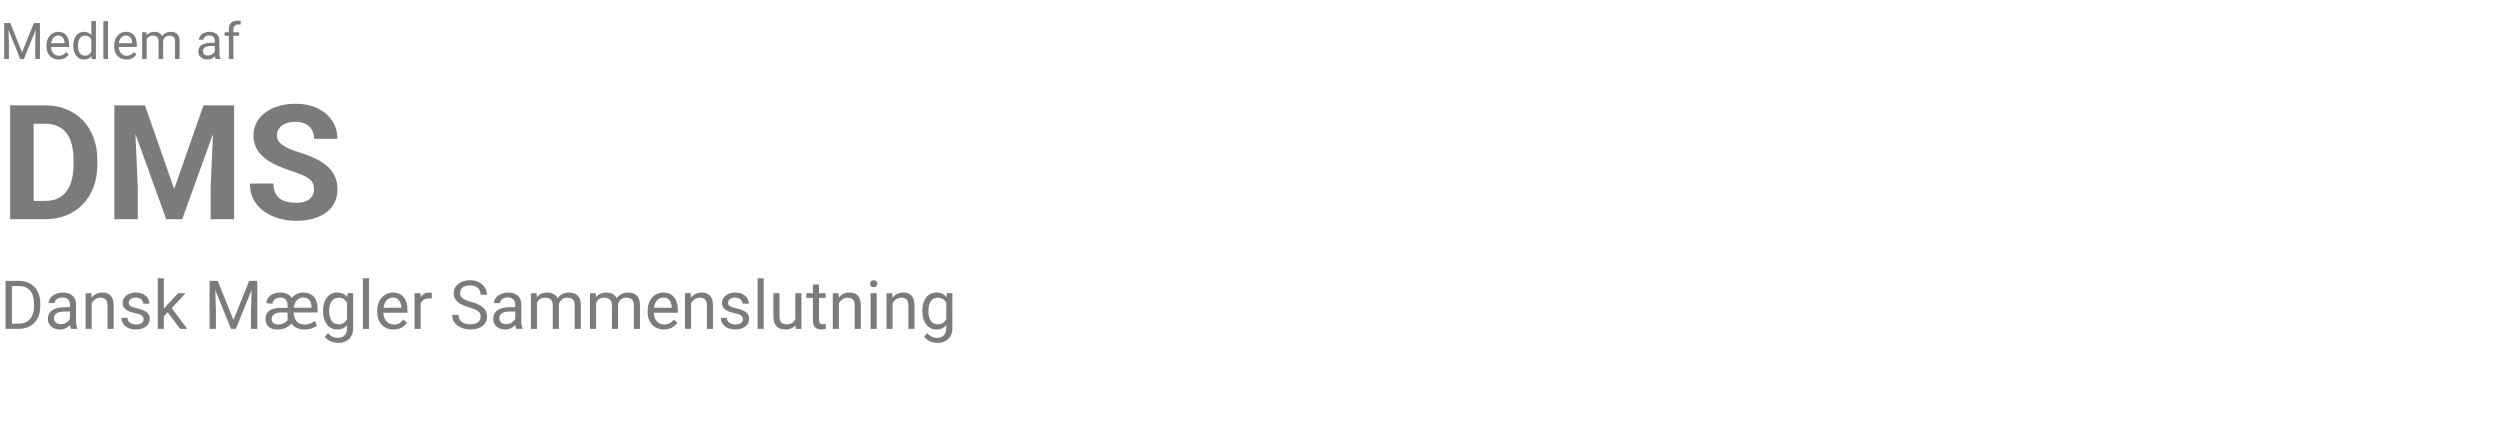 <svg width="593" height="102" viewBox="0 0 593 102" fill="none" xmlns="http://www.w3.org/2000/svg">
<path d="M4.398 78H2.023L2.039 76.773H4.398C5.211 76.773 5.888 76.604 6.43 76.266C6.971 75.922 7.378 75.443 7.648 74.828C7.924 74.208 8.062 73.484 8.062 72.656V71.961C8.062 71.31 7.984 70.732 7.828 70.227C7.672 69.716 7.443 69.287 7.141 68.938C6.839 68.583 6.469 68.315 6.031 68.133C5.599 67.951 5.102 67.859 4.539 67.859H1.977V66.625H4.539C5.284 66.625 5.964 66.75 6.578 67C7.193 67.245 7.721 67.602 8.164 68.07C8.612 68.534 8.956 69.096 9.195 69.758C9.435 70.414 9.555 71.154 9.555 71.977V72.656C9.555 73.479 9.435 74.221 9.195 74.883C8.956 75.539 8.609 76.099 8.156 76.562C7.708 77.026 7.167 77.383 6.531 77.633C5.901 77.878 5.19 78 4.398 78ZM2.828 66.625V78H1.32V66.625H2.828ZM16.586 76.555V72.203C16.586 71.87 16.518 71.581 16.383 71.336C16.253 71.086 16.055 70.893 15.789 70.758C15.523 70.622 15.195 70.555 14.805 70.555C14.44 70.555 14.12 70.617 13.844 70.742C13.573 70.867 13.359 71.031 13.203 71.234C13.052 71.438 12.977 71.656 12.977 71.891H11.531C11.531 71.588 11.609 71.289 11.766 70.992C11.922 70.695 12.146 70.427 12.438 70.188C12.734 69.943 13.088 69.75 13.5 69.609C13.917 69.463 14.38 69.391 14.891 69.391C15.505 69.391 16.047 69.495 16.516 69.703C16.99 69.912 17.359 70.227 17.625 70.648C17.896 71.065 18.031 71.588 18.031 72.219V76.156C18.031 76.438 18.055 76.737 18.102 77.055C18.154 77.372 18.229 77.646 18.328 77.875V78H16.82C16.747 77.833 16.69 77.612 16.648 77.336C16.607 77.055 16.586 76.794 16.586 76.555ZM16.836 72.875L16.852 73.891H15.391C14.979 73.891 14.612 73.924 14.289 73.992C13.966 74.055 13.695 74.151 13.477 74.281C13.258 74.412 13.091 74.576 12.977 74.773C12.862 74.966 12.805 75.193 12.805 75.453C12.805 75.719 12.865 75.961 12.984 76.18C13.104 76.398 13.284 76.573 13.523 76.703C13.768 76.828 14.068 76.891 14.422 76.891C14.865 76.891 15.255 76.797 15.594 76.609C15.932 76.422 16.201 76.193 16.398 75.922C16.602 75.651 16.711 75.388 16.727 75.133L17.344 75.828C17.307 76.047 17.208 76.289 17.047 76.555C16.885 76.82 16.669 77.076 16.398 77.32C16.133 77.56 15.815 77.76 15.445 77.922C15.081 78.078 14.669 78.156 14.211 78.156C13.638 78.156 13.135 78.044 12.703 77.82C12.276 77.596 11.943 77.297 11.703 76.922C11.469 76.542 11.352 76.117 11.352 75.648C11.352 75.195 11.44 74.797 11.617 74.453C11.794 74.104 12.05 73.815 12.383 73.586C12.716 73.352 13.117 73.174 13.586 73.055C14.055 72.935 14.578 72.875 15.156 72.875H16.836ZM21.75 71.352V78H20.305V69.547H21.672L21.75 71.352ZM21.406 73.453L20.805 73.43C20.81 72.852 20.896 72.318 21.062 71.828C21.229 71.333 21.463 70.904 21.766 70.539C22.068 70.174 22.427 69.893 22.844 69.695C23.266 69.492 23.732 69.391 24.242 69.391C24.659 69.391 25.034 69.448 25.367 69.562C25.701 69.672 25.984 69.849 26.219 70.094C26.458 70.338 26.641 70.656 26.766 71.047C26.891 71.432 26.953 71.904 26.953 72.461V78H25.5V72.445C25.5 72.003 25.435 71.648 25.305 71.383C25.174 71.112 24.984 70.917 24.734 70.797C24.484 70.672 24.177 70.609 23.812 70.609C23.453 70.609 23.125 70.685 22.828 70.836C22.537 70.987 22.284 71.195 22.07 71.461C21.862 71.727 21.698 72.031 21.578 72.375C21.463 72.713 21.406 73.073 21.406 73.453ZM34.07 75.758C34.07 75.549 34.023 75.357 33.93 75.18C33.841 74.997 33.656 74.833 33.375 74.688C33.099 74.537 32.682 74.406 32.125 74.297C31.656 74.198 31.232 74.081 30.852 73.945C30.477 73.81 30.156 73.646 29.891 73.453C29.63 73.26 29.43 73.034 29.289 72.773C29.148 72.513 29.078 72.208 29.078 71.859C29.078 71.526 29.151 71.211 29.297 70.914C29.448 70.617 29.659 70.354 29.93 70.125C30.206 69.896 30.537 69.716 30.922 69.586C31.307 69.456 31.737 69.391 32.211 69.391C32.888 69.391 33.466 69.51 33.945 69.75C34.425 69.99 34.792 70.31 35.047 70.711C35.302 71.107 35.43 71.547 35.43 72.031H33.984C33.984 71.797 33.914 71.57 33.773 71.352C33.638 71.128 33.438 70.943 33.172 70.797C32.911 70.651 32.591 70.578 32.211 70.578C31.81 70.578 31.484 70.641 31.234 70.766C30.99 70.885 30.81 71.039 30.695 71.227C30.586 71.414 30.531 71.612 30.531 71.82C30.531 71.977 30.557 72.117 30.609 72.242C30.667 72.362 30.766 72.474 30.906 72.578C31.047 72.677 31.245 72.771 31.5 72.859C31.755 72.948 32.081 73.037 32.477 73.125C33.169 73.281 33.74 73.469 34.188 73.688C34.635 73.906 34.969 74.174 35.188 74.492C35.406 74.81 35.516 75.195 35.516 75.648C35.516 76.018 35.438 76.357 35.281 76.664C35.13 76.971 34.909 77.237 34.617 77.461C34.331 77.68 33.987 77.852 33.586 77.977C33.19 78.096 32.745 78.156 32.25 78.156C31.505 78.156 30.875 78.023 30.359 77.758C29.844 77.492 29.453 77.148 29.188 76.727C28.922 76.305 28.789 75.859 28.789 75.391H30.242C30.263 75.787 30.378 76.102 30.586 76.336C30.794 76.565 31.049 76.729 31.352 76.828C31.654 76.922 31.953 76.969 32.25 76.969C32.646 76.969 32.977 76.917 33.242 76.812C33.513 76.708 33.719 76.565 33.859 76.383C34 76.201 34.07 75.992 34.07 75.758ZM38.867 66V78H37.414V66H38.867ZM44.031 69.547L40.344 73.492L38.281 75.633L38.164 74.094L39.641 72.328L42.266 69.547H44.031ZM42.711 78L39.695 73.969L40.445 72.68L44.414 78H42.711ZM50.188 66.625H51.648L55.375 75.898L59.094 66.625H60.562L55.938 78H54.797L50.188 66.625ZM49.711 66.625H51L51.211 73.562V78H49.711V66.625ZM59.742 66.625H61.031V78H59.531V73.562L59.742 66.625ZM68.211 76.57V72.375C68.211 72 68.146 71.68 68.016 71.414C67.891 71.143 67.703 70.938 67.453 70.797C67.203 70.651 66.898 70.578 66.539 70.578C66.154 70.578 65.818 70.646 65.531 70.781C65.245 70.917 65.023 71.096 64.867 71.32C64.711 71.544 64.633 71.792 64.633 72.062L63.195 71.922C63.195 71.557 63.276 71.221 63.438 70.914C63.599 70.607 63.825 70.338 64.117 70.109C64.414 69.88 64.766 69.703 65.172 69.578C65.583 69.453 66.039 69.391 66.539 69.391C67.154 69.391 67.69 69.503 68.148 69.727C68.612 69.951 68.971 70.284 69.227 70.727C69.487 71.169 69.617 71.724 69.617 72.391V76.297L68.211 76.57ZM68.531 73.031V74.125H66.492C66.039 74.125 65.659 74.198 65.352 74.344C65.044 74.484 64.812 74.672 64.656 74.906C64.5 75.135 64.422 75.385 64.422 75.656C64.422 75.906 64.479 76.133 64.594 76.336C64.713 76.534 64.891 76.693 65.125 76.812C65.365 76.927 65.667 76.984 66.031 76.984C66.312 76.984 66.599 76.932 66.891 76.828C67.188 76.719 67.458 76.581 67.703 76.414C67.953 76.242 68.154 76.062 68.305 75.875C68.461 75.688 68.542 75.513 68.547 75.352L69.297 76.477C69.156 76.732 68.932 76.99 68.625 77.25C68.323 77.51 67.932 77.729 67.453 77.906C66.979 78.078 66.412 78.164 65.75 78.164C65.156 78.164 64.651 78.06 64.234 77.852C63.823 77.643 63.51 77.349 63.297 76.969C63.083 76.583 62.977 76.135 62.977 75.625C62.977 75.213 63.05 74.849 63.195 74.531C63.346 74.208 63.568 73.938 63.859 73.719C64.156 73.495 64.523 73.326 64.961 73.211C65.398 73.091 65.904 73.031 66.477 73.031H68.531ZM72.227 78.164C71.586 78.164 71.021 78.06 70.531 77.852C70.042 77.643 69.63 77.352 69.297 76.977C68.963 76.596 68.711 76.148 68.539 75.633C68.367 75.117 68.281 74.552 68.281 73.938V73.594C68.281 72.974 68.37 72.409 68.547 71.898C68.729 71.383 68.982 70.938 69.305 70.562C69.633 70.188 70.016 69.898 70.453 69.695C70.891 69.487 71.367 69.385 71.883 69.391C72.445 69.391 72.94 69.479 73.367 69.656C73.799 69.828 74.162 70.081 74.453 70.414C74.745 70.742 74.963 71.141 75.109 71.609C75.26 72.078 75.336 72.604 75.336 73.188V74.109H69.055V73H73.883V72.758C73.883 72.362 73.818 72 73.688 71.672C73.557 71.344 73.346 71.081 73.055 70.883C72.763 70.68 72.372 70.578 71.883 70.578C71.523 70.578 71.206 70.656 70.93 70.812C70.654 70.969 70.419 71.185 70.227 71.461C70.039 71.737 69.896 72.057 69.797 72.422C69.698 72.787 69.648 73.177 69.648 73.594V73.938C69.648 74.359 69.698 74.755 69.797 75.125C69.896 75.49 70.049 75.812 70.258 76.094C70.466 76.37 70.732 76.586 71.055 76.742C71.383 76.898 71.773 76.977 72.227 76.977C72.846 76.977 73.346 76.883 73.727 76.695C74.107 76.503 74.427 76.318 74.688 76.141L75.195 77.203C75.081 77.292 74.896 77.414 74.641 77.57C74.391 77.721 74.065 77.859 73.664 77.984C73.263 78.104 72.784 78.164 72.227 78.164ZM82.453 69.547H83.766V77.82C83.766 78.565 83.615 79.201 83.312 79.727C83.01 80.253 82.588 80.651 82.047 80.922C81.51 81.198 80.891 81.336 80.188 81.336C79.896 81.336 79.552 81.289 79.156 81.195C78.766 81.107 78.38 80.953 78 80.734C77.625 80.521 77.31 80.232 77.055 79.867L77.812 79.008C78.167 79.435 78.537 79.732 78.922 79.898C79.312 80.065 79.698 80.148 80.078 80.148C80.537 80.148 80.932 80.062 81.266 79.891C81.599 79.719 81.857 79.463 82.039 79.125C82.227 78.792 82.32 78.38 82.32 77.891V71.406L82.453 69.547ZM76.633 73.867V73.703C76.633 73.057 76.708 72.471 76.859 71.945C77.016 71.414 77.237 70.958 77.523 70.578C77.815 70.198 78.167 69.906 78.578 69.703C78.99 69.495 79.453 69.391 79.969 69.391C80.5 69.391 80.963 69.484 81.359 69.672C81.76 69.854 82.099 70.122 82.375 70.477C82.656 70.826 82.878 71.247 83.039 71.742C83.201 72.237 83.312 72.797 83.375 73.422V74.141C83.318 74.76 83.206 75.318 83.039 75.812C82.878 76.307 82.656 76.729 82.375 77.078C82.099 77.427 81.76 77.695 81.359 77.883C80.958 78.065 80.49 78.156 79.953 78.156C79.448 78.156 78.99 78.049 78.578 77.836C78.172 77.622 77.823 77.323 77.531 76.938C77.24 76.552 77.016 76.099 76.859 75.578C76.708 75.052 76.633 74.482 76.633 73.867ZM78.078 73.703V73.867C78.078 74.289 78.12 74.685 78.203 75.055C78.292 75.424 78.424 75.75 78.602 76.031C78.784 76.312 79.016 76.534 79.297 76.695C79.578 76.852 79.914 76.93 80.305 76.93C80.784 76.93 81.18 76.828 81.492 76.625C81.805 76.422 82.052 76.154 82.234 75.82C82.422 75.487 82.568 75.125 82.672 74.734V72.852C82.615 72.565 82.526 72.289 82.406 72.023C82.292 71.753 82.141 71.513 81.953 71.305C81.771 71.091 81.544 70.922 81.273 70.797C81.003 70.672 80.685 70.609 80.32 70.609C79.924 70.609 79.583 70.693 79.297 70.859C79.016 71.021 78.784 71.245 78.602 71.531C78.424 71.812 78.292 72.141 78.203 72.516C78.12 72.885 78.078 73.281 78.078 73.703ZM87.531 66V78H86.078V66H87.531ZM93.359 78.156C92.771 78.156 92.237 78.057 91.758 77.859C91.284 77.656 90.875 77.372 90.531 77.008C90.193 76.643 89.932 76.211 89.75 75.711C89.568 75.211 89.477 74.664 89.477 74.07V73.742C89.477 73.055 89.578 72.443 89.781 71.906C89.984 71.365 90.26 70.906 90.609 70.531C90.958 70.156 91.354 69.872 91.797 69.68C92.24 69.487 92.698 69.391 93.172 69.391C93.776 69.391 94.297 69.495 94.734 69.703C95.177 69.912 95.539 70.203 95.82 70.578C96.102 70.948 96.31 71.385 96.445 71.891C96.581 72.391 96.648 72.938 96.648 73.531V74.18H90.336V73H95.203V72.891C95.182 72.516 95.104 72.151 94.969 71.797C94.838 71.443 94.63 71.151 94.344 70.922C94.057 70.693 93.667 70.578 93.172 70.578C92.844 70.578 92.542 70.648 92.266 70.789C91.99 70.924 91.753 71.128 91.555 71.398C91.357 71.669 91.203 72 91.094 72.391C90.984 72.781 90.93 73.232 90.93 73.742V74.07C90.93 74.471 90.984 74.849 91.094 75.203C91.208 75.552 91.372 75.859 91.586 76.125C91.805 76.391 92.068 76.599 92.375 76.75C92.688 76.901 93.042 76.977 93.438 76.977C93.948 76.977 94.38 76.872 94.734 76.664C95.088 76.456 95.398 76.177 95.664 75.828L96.539 76.523C96.357 76.799 96.125 77.062 95.844 77.312C95.562 77.562 95.216 77.766 94.805 77.922C94.398 78.078 93.917 78.156 93.359 78.156ZM99.781 70.875V78H98.336V69.547H99.742L99.781 70.875ZM102.422 69.5L102.414 70.844C102.294 70.818 102.18 70.802 102.07 70.797C101.966 70.787 101.846 70.781 101.711 70.781C101.378 70.781 101.083 70.833 100.828 70.938C100.573 71.042 100.357 71.188 100.18 71.375C100.003 71.562 99.862 71.787 99.758 72.047C99.659 72.302 99.594 72.583 99.562 72.891L99.156 73.125C99.156 72.615 99.206 72.135 99.305 71.688C99.409 71.24 99.568 70.844 99.781 70.5C99.995 70.151 100.266 69.88 100.594 69.688C100.927 69.49 101.323 69.391 101.781 69.391C101.885 69.391 102.005 69.404 102.141 69.43C102.276 69.451 102.37 69.474 102.422 69.5ZM114.008 75.125C114.008 74.859 113.966 74.625 113.883 74.422C113.805 74.213 113.664 74.026 113.461 73.859C113.263 73.693 112.987 73.534 112.633 73.383C112.284 73.232 111.841 73.078 111.305 72.922C110.742 72.755 110.234 72.57 109.781 72.367C109.328 72.159 108.94 71.922 108.617 71.656C108.294 71.391 108.047 71.086 107.875 70.742C107.703 70.398 107.617 70.005 107.617 69.562C107.617 69.12 107.708 68.711 107.891 68.336C108.073 67.961 108.333 67.635 108.672 67.359C109.016 67.078 109.424 66.859 109.898 66.703C110.372 66.547 110.901 66.469 111.484 66.469C112.339 66.469 113.062 66.633 113.656 66.961C114.255 67.284 114.711 67.708 115.023 68.234C115.336 68.755 115.492 69.312 115.492 69.906H113.992C113.992 69.479 113.901 69.102 113.719 68.773C113.536 68.44 113.26 68.18 112.891 67.992C112.521 67.799 112.052 67.703 111.484 67.703C110.948 67.703 110.505 67.784 110.156 67.945C109.807 68.107 109.547 68.326 109.375 68.602C109.208 68.878 109.125 69.193 109.125 69.547C109.125 69.787 109.174 70.005 109.273 70.203C109.378 70.396 109.536 70.576 109.75 70.742C109.969 70.909 110.245 71.062 110.578 71.203C110.917 71.344 111.32 71.479 111.789 71.609C112.435 71.792 112.992 71.995 113.461 72.219C113.93 72.443 114.315 72.695 114.617 72.977C114.924 73.253 115.151 73.568 115.297 73.922C115.448 74.271 115.523 74.667 115.523 75.109C115.523 75.573 115.43 75.992 115.242 76.367C115.055 76.742 114.786 77.062 114.438 77.328C114.089 77.594 113.669 77.799 113.18 77.945C112.695 78.086 112.154 78.156 111.555 78.156C111.029 78.156 110.51 78.083 110 77.938C109.495 77.792 109.034 77.573 108.617 77.281C108.206 76.99 107.875 76.63 107.625 76.203C107.38 75.771 107.258 75.271 107.258 74.703H108.758C108.758 75.094 108.833 75.43 108.984 75.711C109.135 75.987 109.341 76.216 109.602 76.398C109.867 76.581 110.167 76.716 110.5 76.805C110.839 76.888 111.19 76.93 111.555 76.93C112.081 76.93 112.526 76.857 112.891 76.711C113.255 76.565 113.531 76.357 113.719 76.086C113.911 75.815 114.008 75.495 114.008 75.125ZM122.211 76.555V72.203C122.211 71.87 122.143 71.581 122.008 71.336C121.878 71.086 121.68 70.893 121.414 70.758C121.148 70.622 120.82 70.555 120.43 70.555C120.065 70.555 119.745 70.617 119.469 70.742C119.198 70.867 118.984 71.031 118.828 71.234C118.677 71.438 118.602 71.656 118.602 71.891H117.156C117.156 71.588 117.234 71.289 117.391 70.992C117.547 70.695 117.771 70.427 118.062 70.188C118.359 69.943 118.714 69.75 119.125 69.609C119.542 69.463 120.005 69.391 120.516 69.391C121.13 69.391 121.672 69.495 122.141 69.703C122.615 69.912 122.984 70.227 123.25 70.648C123.521 71.065 123.656 71.588 123.656 72.219V76.156C123.656 76.438 123.68 76.737 123.727 77.055C123.779 77.372 123.854 77.646 123.953 77.875V78H122.445C122.372 77.833 122.315 77.612 122.273 77.336C122.232 77.055 122.211 76.794 122.211 76.555ZM122.461 72.875L122.477 73.891H121.016C120.604 73.891 120.237 73.924 119.914 73.992C119.591 74.055 119.32 74.151 119.102 74.281C118.883 74.412 118.716 74.576 118.602 74.773C118.487 74.966 118.43 75.193 118.43 75.453C118.43 75.719 118.49 75.961 118.609 76.18C118.729 76.398 118.909 76.573 119.148 76.703C119.393 76.828 119.693 76.891 120.047 76.891C120.49 76.891 120.88 76.797 121.219 76.609C121.557 76.422 121.826 76.193 122.023 75.922C122.227 75.651 122.336 75.388 122.352 75.133L122.969 75.828C122.932 76.047 122.833 76.289 122.672 76.555C122.51 76.82 122.294 77.076 122.023 77.32C121.758 77.56 121.44 77.76 121.07 77.922C120.706 78.078 120.294 78.156 119.836 78.156C119.263 78.156 118.76 78.044 118.328 77.82C117.901 77.596 117.568 77.297 117.328 76.922C117.094 76.542 116.977 76.117 116.977 75.648C116.977 75.195 117.065 74.797 117.242 74.453C117.419 74.104 117.674 73.815 118.008 73.586C118.341 73.352 118.742 73.174 119.211 73.055C119.68 72.935 120.203 72.875 120.781 72.875H122.461ZM127.367 71.227V78H125.914V69.547H127.289L127.367 71.227ZM127.07 73.453L126.398 73.43C126.404 72.852 126.479 72.318 126.625 71.828C126.771 71.333 126.987 70.904 127.273 70.539C127.56 70.174 127.917 69.893 128.344 69.695C128.771 69.492 129.266 69.391 129.828 69.391C130.224 69.391 130.589 69.448 130.922 69.562C131.255 69.672 131.544 69.846 131.789 70.086C132.034 70.326 132.224 70.633 132.359 71.008C132.495 71.383 132.562 71.836 132.562 72.367V78H131.117V72.438C131.117 71.995 131.042 71.641 130.891 71.375C130.745 71.109 130.536 70.917 130.266 70.797C129.995 70.672 129.677 70.609 129.312 70.609C128.885 70.609 128.529 70.685 128.242 70.836C127.956 70.987 127.727 71.195 127.555 71.461C127.383 71.727 127.258 72.031 127.18 72.375C127.107 72.713 127.07 73.073 127.07 73.453ZM132.547 72.656L131.578 72.953C131.583 72.49 131.659 72.044 131.805 71.617C131.956 71.19 132.172 70.81 132.453 70.477C132.74 70.143 133.091 69.88 133.508 69.688C133.924 69.49 134.401 69.391 134.938 69.391C135.391 69.391 135.792 69.451 136.141 69.57C136.495 69.69 136.792 69.875 137.031 70.125C137.276 70.37 137.461 70.685 137.586 71.07C137.711 71.456 137.773 71.914 137.773 72.445V78H136.32V72.43C136.32 71.956 136.245 71.588 136.094 71.328C135.948 71.062 135.74 70.878 135.469 70.773C135.203 70.664 134.885 70.609 134.516 70.609C134.198 70.609 133.917 70.664 133.672 70.773C133.427 70.883 133.221 71.034 133.055 71.227C132.888 71.414 132.76 71.63 132.672 71.875C132.589 72.12 132.547 72.38 132.547 72.656ZM141.398 71.227V78H139.945V69.547H141.32L141.398 71.227ZM141.102 73.453L140.43 73.43C140.435 72.852 140.51 72.318 140.656 71.828C140.802 71.333 141.018 70.904 141.305 70.539C141.591 70.174 141.948 69.893 142.375 69.695C142.802 69.492 143.297 69.391 143.859 69.391C144.255 69.391 144.62 69.448 144.953 69.562C145.286 69.672 145.576 69.846 145.82 70.086C146.065 70.326 146.255 70.633 146.391 71.008C146.526 71.383 146.594 71.836 146.594 72.367V78H145.148V72.438C145.148 71.995 145.073 71.641 144.922 71.375C144.776 71.109 144.568 70.917 144.297 70.797C144.026 70.672 143.708 70.609 143.344 70.609C142.917 70.609 142.56 70.685 142.273 70.836C141.987 70.987 141.758 71.195 141.586 71.461C141.414 71.727 141.289 72.031 141.211 72.375C141.138 72.713 141.102 73.073 141.102 73.453ZM146.578 72.656L145.609 72.953C145.615 72.49 145.69 72.044 145.836 71.617C145.987 71.19 146.203 70.81 146.484 70.477C146.771 70.143 147.122 69.88 147.539 69.688C147.956 69.49 148.432 69.391 148.969 69.391C149.422 69.391 149.823 69.451 150.172 69.57C150.526 69.69 150.823 69.875 151.062 70.125C151.307 70.37 151.492 70.685 151.617 71.07C151.742 71.456 151.805 71.914 151.805 72.445V78H150.352V72.43C150.352 71.956 150.276 71.588 150.125 71.328C149.979 71.062 149.771 70.878 149.5 70.773C149.234 70.664 148.917 70.609 148.547 70.609C148.229 70.609 147.948 70.664 147.703 70.773C147.458 70.883 147.253 71.034 147.086 71.227C146.919 71.414 146.792 71.63 146.703 71.875C146.62 72.12 146.578 72.38 146.578 72.656ZM157.5 78.156C156.911 78.156 156.378 78.057 155.898 77.859C155.424 77.656 155.016 77.372 154.672 77.008C154.333 76.643 154.073 76.211 153.891 75.711C153.708 75.211 153.617 74.664 153.617 74.07V73.742C153.617 73.055 153.719 72.443 153.922 71.906C154.125 71.365 154.401 70.906 154.75 70.531C155.099 70.156 155.495 69.872 155.938 69.68C156.38 69.487 156.839 69.391 157.312 69.391C157.917 69.391 158.438 69.495 158.875 69.703C159.318 69.912 159.68 70.203 159.961 70.578C160.242 70.948 160.451 71.385 160.586 71.891C160.721 72.391 160.789 72.938 160.789 73.531V74.18H154.477V73H159.344V72.891C159.323 72.516 159.245 72.151 159.109 71.797C158.979 71.443 158.771 71.151 158.484 70.922C158.198 70.693 157.807 70.578 157.312 70.578C156.984 70.578 156.682 70.648 156.406 70.789C156.13 70.924 155.893 71.128 155.695 71.398C155.497 71.669 155.344 72 155.234 72.391C155.125 72.781 155.07 73.232 155.07 73.742V74.07C155.07 74.471 155.125 74.849 155.234 75.203C155.349 75.552 155.513 75.859 155.727 76.125C155.945 76.391 156.208 76.599 156.516 76.75C156.828 76.901 157.182 76.977 157.578 76.977C158.089 76.977 158.521 76.872 158.875 76.664C159.229 76.456 159.539 76.177 159.805 75.828L160.68 76.523C160.497 76.799 160.266 77.062 159.984 77.312C159.703 77.562 159.357 77.766 158.945 77.922C158.539 78.078 158.057 78.156 157.5 78.156ZM163.922 71.352V78H162.477V69.547H163.844L163.922 71.352ZM163.578 73.453L162.977 73.43C162.982 72.852 163.068 72.318 163.234 71.828C163.401 71.333 163.635 70.904 163.938 70.539C164.24 70.174 164.599 69.893 165.016 69.695C165.438 69.492 165.904 69.391 166.414 69.391C166.831 69.391 167.206 69.448 167.539 69.562C167.872 69.672 168.156 69.849 168.391 70.094C168.63 70.338 168.812 70.656 168.938 71.047C169.062 71.432 169.125 71.904 169.125 72.461V78H167.672V72.445C167.672 72.003 167.607 71.648 167.477 71.383C167.346 71.112 167.156 70.917 166.906 70.797C166.656 70.672 166.349 70.609 165.984 70.609C165.625 70.609 165.297 70.685 165 70.836C164.708 70.987 164.456 71.195 164.242 71.461C164.034 71.727 163.87 72.031 163.75 72.375C163.635 72.713 163.578 73.073 163.578 73.453ZM176.242 75.758C176.242 75.549 176.195 75.357 176.102 75.18C176.013 74.997 175.828 74.833 175.547 74.688C175.271 74.537 174.854 74.406 174.297 74.297C173.828 74.198 173.404 74.081 173.023 73.945C172.648 73.81 172.328 73.646 172.062 73.453C171.802 73.26 171.602 73.034 171.461 72.773C171.32 72.513 171.25 72.208 171.25 71.859C171.25 71.526 171.323 71.211 171.469 70.914C171.62 70.617 171.831 70.354 172.102 70.125C172.378 69.896 172.708 69.716 173.094 69.586C173.479 69.456 173.909 69.391 174.383 69.391C175.06 69.391 175.638 69.51 176.117 69.75C176.596 69.99 176.964 70.31 177.219 70.711C177.474 71.107 177.602 71.547 177.602 72.031H176.156C176.156 71.797 176.086 71.57 175.945 71.352C175.81 71.128 175.609 70.943 175.344 70.797C175.083 70.651 174.763 70.578 174.383 70.578C173.982 70.578 173.656 70.641 173.406 70.766C173.161 70.885 172.982 71.039 172.867 71.227C172.758 71.414 172.703 71.612 172.703 71.82C172.703 71.977 172.729 72.117 172.781 72.242C172.839 72.362 172.938 72.474 173.078 72.578C173.219 72.677 173.417 72.771 173.672 72.859C173.927 72.948 174.253 73.037 174.648 73.125C175.341 73.281 175.911 73.469 176.359 73.688C176.807 73.906 177.141 74.174 177.359 74.492C177.578 74.81 177.688 75.195 177.688 75.648C177.688 76.018 177.609 76.357 177.453 76.664C177.302 76.971 177.081 77.237 176.789 77.461C176.503 77.68 176.159 77.852 175.758 77.977C175.362 78.096 174.917 78.156 174.422 78.156C173.677 78.156 173.047 78.023 172.531 77.758C172.016 77.492 171.625 77.148 171.359 76.727C171.094 76.305 170.961 75.859 170.961 75.391H172.414C172.435 75.787 172.549 76.102 172.758 76.336C172.966 76.565 173.221 76.729 173.523 76.828C173.826 76.922 174.125 76.969 174.422 76.969C174.818 76.969 175.148 76.917 175.414 76.812C175.685 76.708 175.891 76.565 176.031 76.383C176.172 76.201 176.242 75.992 176.242 75.758ZM181.156 66V78H179.703V66H181.156ZM188.648 76.047V69.547H190.102V78H188.719L188.648 76.047ZM188.922 74.266L189.523 74.25C189.523 74.812 189.464 75.333 189.344 75.812C189.229 76.287 189.042 76.698 188.781 77.047C188.521 77.396 188.18 77.669 187.758 77.867C187.336 78.06 186.823 78.156 186.219 78.156C185.807 78.156 185.43 78.096 185.086 77.977C184.747 77.857 184.456 77.672 184.211 77.422C183.966 77.172 183.776 76.846 183.641 76.445C183.51 76.044 183.445 75.562 183.445 75V69.547H184.891V75.016C184.891 75.396 184.932 75.711 185.016 75.961C185.104 76.206 185.221 76.401 185.367 76.547C185.518 76.688 185.685 76.787 185.867 76.844C186.055 76.901 186.247 76.93 186.445 76.93C187.06 76.93 187.547 76.812 187.906 76.578C188.266 76.338 188.523 76.018 188.68 75.617C188.841 75.211 188.922 74.76 188.922 74.266ZM195.844 69.547V70.656H191.273V69.547H195.844ZM192.82 67.492H194.266V75.906C194.266 76.193 194.31 76.409 194.398 76.555C194.487 76.701 194.602 76.797 194.742 76.844C194.883 76.891 195.034 76.914 195.195 76.914C195.315 76.914 195.44 76.904 195.57 76.883C195.706 76.857 195.807 76.836 195.875 76.82L195.883 78C195.768 78.037 195.617 78.07 195.43 78.102C195.247 78.138 195.026 78.156 194.766 78.156C194.411 78.156 194.086 78.086 193.789 77.945C193.492 77.805 193.255 77.57 193.078 77.242C192.906 76.909 192.82 76.461 192.82 75.898V67.492ZM198.984 71.352V78H197.539V69.547H198.906L198.984 71.352ZM198.641 73.453L198.039 73.43C198.044 72.852 198.13 72.318 198.297 71.828C198.464 71.333 198.698 70.904 199 70.539C199.302 70.174 199.661 69.893 200.078 69.695C200.5 69.492 200.966 69.391 201.477 69.391C201.893 69.391 202.268 69.448 202.602 69.562C202.935 69.672 203.219 69.849 203.453 70.094C203.693 70.338 203.875 70.656 204 71.047C204.125 71.432 204.188 71.904 204.188 72.461V78H202.734V72.445C202.734 72.003 202.669 71.648 202.539 71.383C202.409 71.112 202.219 70.917 201.969 70.797C201.719 70.672 201.411 70.609 201.047 70.609C200.688 70.609 200.359 70.685 200.062 70.836C199.771 70.987 199.518 71.195 199.305 71.461C199.096 71.727 198.932 72.031 198.812 72.375C198.698 72.713 198.641 73.073 198.641 73.453ZM207.953 69.547V78H206.5V69.547H207.953ZM206.391 67.305C206.391 67.07 206.461 66.872 206.602 66.711C206.747 66.549 206.961 66.469 207.242 66.469C207.518 66.469 207.729 66.549 207.875 66.711C208.026 66.872 208.102 67.07 208.102 67.305C208.102 67.529 208.026 67.721 207.875 67.883C207.729 68.039 207.518 68.117 207.242 68.117C206.961 68.117 206.747 68.039 206.602 67.883C206.461 67.721 206.391 67.529 206.391 67.305ZM211.719 71.352V78H210.273V69.547H211.641L211.719 71.352ZM211.375 73.453L210.773 73.43C210.779 72.852 210.865 72.318 211.031 71.828C211.198 71.333 211.432 70.904 211.734 70.539C212.036 70.174 212.396 69.893 212.812 69.695C213.234 69.492 213.701 69.391 214.211 69.391C214.628 69.391 215.003 69.448 215.336 69.562C215.669 69.672 215.953 69.849 216.188 70.094C216.427 70.338 216.609 70.656 216.734 71.047C216.859 71.432 216.922 71.904 216.922 72.461V78H215.469V72.445C215.469 72.003 215.404 71.648 215.273 71.383C215.143 71.112 214.953 70.917 214.703 70.797C214.453 70.672 214.146 70.609 213.781 70.609C213.422 70.609 213.094 70.685 212.797 70.836C212.505 70.987 212.253 71.195 212.039 71.461C211.831 71.727 211.667 72.031 211.547 72.375C211.432 72.713 211.375 73.073 211.375 73.453ZM224.594 69.547H225.906V77.82C225.906 78.565 225.755 79.201 225.453 79.727C225.151 80.253 224.729 80.651 224.188 80.922C223.651 81.198 223.031 81.336 222.328 81.336C222.036 81.336 221.693 81.289 221.297 81.195C220.906 81.107 220.521 80.953 220.141 80.734C219.766 80.521 219.451 80.232 219.195 79.867L219.953 79.008C220.307 79.435 220.677 79.732 221.062 79.898C221.453 80.065 221.839 80.148 222.219 80.148C222.677 80.148 223.073 80.062 223.406 79.891C223.74 79.719 223.997 79.463 224.18 79.125C224.367 78.792 224.461 78.38 224.461 77.891V71.406L224.594 69.547ZM218.773 73.867V73.703C218.773 73.057 218.849 72.471 219 71.945C219.156 71.414 219.378 70.958 219.664 70.578C219.956 70.198 220.307 69.906 220.719 69.703C221.13 69.495 221.594 69.391 222.109 69.391C222.641 69.391 223.104 69.484 223.5 69.672C223.901 69.854 224.24 70.122 224.516 70.477C224.797 70.826 225.018 71.247 225.18 71.742C225.341 72.237 225.453 72.797 225.516 73.422V74.141C225.458 74.76 225.346 75.318 225.18 75.812C225.018 76.307 224.797 76.729 224.516 77.078C224.24 77.427 223.901 77.695 223.5 77.883C223.099 78.065 222.63 78.156 222.094 78.156C221.589 78.156 221.13 78.049 220.719 77.836C220.312 77.622 219.964 77.323 219.672 76.938C219.38 76.552 219.156 76.099 219 75.578C218.849 75.052 218.773 74.482 218.773 73.867ZM220.219 73.703V73.867C220.219 74.289 220.26 74.685 220.344 75.055C220.432 75.424 220.565 75.75 220.742 76.031C220.924 76.312 221.156 76.534 221.438 76.695C221.719 76.852 222.055 76.93 222.445 76.93C222.924 76.93 223.32 76.828 223.633 76.625C223.945 76.422 224.193 76.154 224.375 75.82C224.562 75.487 224.708 75.125 224.812 74.734V72.852C224.755 72.565 224.667 72.289 224.547 72.023C224.432 71.753 224.281 71.513 224.094 71.305C223.911 71.091 223.685 70.922 223.414 70.797C223.143 70.672 222.826 70.609 222.461 70.609C222.065 70.609 221.724 70.693 221.438 70.859C221.156 71.021 220.924 71.245 220.742 71.531C220.565 71.812 220.432 72.141 220.344 72.516C220.26 72.885 220.219 73.281 220.219 73.703Z" fill="#7B7B7B"/>
<path d="M1.348 5.469H2.443L5.238 12.424L8.027 5.469H9.129L5.66 14H4.805L1.348 5.469ZM0.99 5.469H1.957L2.115 10.672V14H0.99V5.469ZM8.514 5.469H9.48V14H8.355V10.672L8.514 5.469ZM13.934 14.117C13.492 14.117 13.092 14.043 12.732 13.895C12.377 13.742 12.07 13.529 11.812 13.256C11.559 12.982 11.363 12.658 11.227 12.283C11.09 11.908 11.021 11.498 11.021 11.053V10.807C11.021 10.291 11.098 9.832 11.25 9.43C11.402 9.023 11.609 8.68 11.871 8.398C12.133 8.117 12.43 7.904 12.762 7.76C13.094 7.615 13.438 7.543 13.793 7.543C14.246 7.543 14.637 7.621 14.965 7.777C15.297 7.934 15.568 8.152 15.779 8.434C15.99 8.711 16.146 9.039 16.248 9.418C16.35 9.793 16.4 10.203 16.4 10.648V11.135H11.666V10.25H15.316V10.168C15.301 9.887 15.242 9.613 15.141 9.348C15.043 9.082 14.887 8.863 14.672 8.691C14.457 8.52 14.164 8.434 13.793 8.434C13.547 8.434 13.32 8.486 13.113 8.592C12.906 8.693 12.729 8.846 12.58 9.049C12.432 9.252 12.316 9.5 12.234 9.793C12.152 10.086 12.111 10.424 12.111 10.807V11.053C12.111 11.354 12.152 11.637 12.234 11.902C12.32 12.164 12.443 12.395 12.604 12.594C12.768 12.793 12.965 12.949 13.195 13.062C13.43 13.176 13.695 13.232 13.992 13.232C14.375 13.232 14.699 13.154 14.965 12.998C15.23 12.842 15.463 12.633 15.662 12.371L16.318 12.893C16.182 13.1 16.008 13.297 15.797 13.484C15.586 13.672 15.326 13.824 15.018 13.941C14.713 14.059 14.352 14.117 13.934 14.117ZM21.662 12.77V5H22.752V14H21.756L21.662 12.77ZM17.396 10.9V10.777C17.396 10.293 17.455 9.854 17.572 9.459C17.693 9.061 17.863 8.719 18.082 8.434C18.305 8.148 18.568 7.93 18.873 7.777C19.182 7.621 19.525 7.543 19.904 7.543C20.303 7.543 20.65 7.613 20.947 7.754C21.248 7.891 21.502 8.092 21.709 8.357C21.92 8.619 22.086 8.936 22.207 9.307C22.328 9.678 22.412 10.098 22.459 10.566V11.105C22.416 11.57 22.332 11.988 22.207 12.359C22.086 12.73 21.92 13.047 21.709 13.309C21.502 13.57 21.248 13.771 20.947 13.912C20.646 14.049 20.295 14.117 19.893 14.117C19.521 14.117 19.182 14.037 18.873 13.877C18.568 13.717 18.305 13.492 18.082 13.203C17.863 12.914 17.693 12.574 17.572 12.184C17.455 11.789 17.396 11.361 17.396 10.9ZM18.486 10.777V10.9C18.486 11.217 18.518 11.514 18.58 11.791C18.646 12.068 18.748 12.312 18.885 12.523C19.021 12.734 19.195 12.9 19.406 13.021C19.617 13.139 19.869 13.197 20.162 13.197C20.521 13.197 20.816 13.121 21.047 12.969C21.281 12.816 21.469 12.615 21.609 12.365C21.75 12.115 21.859 11.844 21.938 11.551V10.139C21.891 9.924 21.822 9.717 21.732 9.518C21.646 9.314 21.533 9.135 21.393 8.979C21.256 8.818 21.086 8.691 20.883 8.598C20.684 8.504 20.447 8.457 20.174 8.457C19.877 8.457 19.621 8.52 19.406 8.645C19.195 8.766 19.021 8.934 18.885 9.148C18.748 9.359 18.646 9.605 18.58 9.887C18.518 10.164 18.486 10.461 18.486 10.777ZM25.617 5V14H24.527V5H25.617ZM29.988 14.117C29.547 14.117 29.146 14.043 28.787 13.895C28.432 13.742 28.125 13.529 27.867 13.256C27.613 12.982 27.418 12.658 27.281 12.283C27.145 11.908 27.076 11.498 27.076 11.053V10.807C27.076 10.291 27.152 9.832 27.305 9.43C27.457 9.023 27.664 8.68 27.926 8.398C28.188 8.117 28.484 7.904 28.816 7.76C29.148 7.615 29.492 7.543 29.848 7.543C30.301 7.543 30.691 7.621 31.02 7.777C31.352 7.934 31.623 8.152 31.834 8.434C32.045 8.711 32.201 9.039 32.303 9.418C32.404 9.793 32.455 10.203 32.455 10.648V11.135H27.721V10.25H31.371V10.168C31.355 9.887 31.297 9.613 31.195 9.348C31.098 9.082 30.941 8.863 30.727 8.691C30.512 8.52 30.219 8.434 29.848 8.434C29.602 8.434 29.375 8.486 29.168 8.592C28.961 8.693 28.783 8.846 28.635 9.049C28.486 9.252 28.371 9.5 28.289 9.793C28.207 10.086 28.166 10.424 28.166 10.807V11.053C28.166 11.354 28.207 11.637 28.289 11.902C28.375 12.164 28.498 12.395 28.658 12.594C28.822 12.793 29.02 12.949 29.25 13.062C29.484 13.176 29.75 13.232 30.047 13.232C30.43 13.232 30.754 13.154 31.02 12.998C31.285 12.842 31.518 12.633 31.717 12.371L32.373 12.893C32.236 13.1 32.062 13.297 31.852 13.484C31.641 13.672 31.381 13.824 31.072 13.941C30.768 14.059 30.406 14.117 29.988 14.117ZM34.799 8.92V14H33.709V7.66H34.74L34.799 8.92ZM34.576 10.59L34.072 10.572C34.076 10.139 34.133 9.738 34.242 9.371C34.352 9 34.514 8.678 34.728 8.404C34.943 8.131 35.211 7.92 35.531 7.771C35.852 7.619 36.223 7.543 36.645 7.543C36.941 7.543 37.215 7.586 37.465 7.672C37.715 7.754 37.932 7.885 38.115 8.064C38.299 8.244 38.441 8.475 38.543 8.756C38.645 9.037 38.695 9.377 38.695 9.775V14H37.611V9.828C37.611 9.496 37.555 9.23 37.441 9.031C37.332 8.832 37.176 8.688 36.973 8.598C36.77 8.504 36.531 8.457 36.258 8.457C35.938 8.457 35.67 8.514 35.455 8.627C35.24 8.74 35.068 8.896 34.94 9.096C34.81 9.295 34.717 9.523 34.658 9.781C34.603 10.035 34.576 10.305 34.576 10.59ZM38.684 9.992L37.957 10.215C37.961 9.867 38.018 9.533 38.127 9.213C38.24 8.893 38.402 8.607 38.613 8.357C38.828 8.107 39.092 7.91 39.404 7.766C39.717 7.617 40.074 7.543 40.477 7.543C40.816 7.543 41.117 7.588 41.379 7.678C41.645 7.768 41.867 7.906 42.047 8.094C42.23 8.277 42.369 8.514 42.463 8.803C42.557 9.092 42.603 9.436 42.603 9.834V14H41.514V9.822C41.514 9.467 41.457 9.191 41.344 8.996C41.234 8.797 41.078 8.658 40.875 8.58C40.676 8.498 40.438 8.457 40.16 8.457C39.922 8.457 39.711 8.498 39.527 8.58C39.344 8.662 39.19 8.775 39.065 8.92C38.94 9.061 38.844 9.223 38.777 9.406C38.715 9.59 38.684 9.785 38.684 9.992ZM50.959 12.916V9.652C50.959 9.402 50.908 9.186 50.807 9.002C50.709 8.814 50.56 8.67 50.361 8.568C50.162 8.467 49.916 8.416 49.623 8.416C49.35 8.416 49.109 8.463 48.902 8.557C48.699 8.65 48.539 8.773 48.422 8.926C48.309 9.078 48.252 9.242 48.252 9.418H47.168C47.168 9.191 47.227 8.967 47.344 8.744C47.461 8.521 47.629 8.32 47.848 8.141C48.07 7.957 48.336 7.812 48.645 7.707C48.957 7.598 49.305 7.543 49.688 7.543C50.148 7.543 50.555 7.621 50.906 7.777C51.262 7.934 51.539 8.17 51.738 8.486C51.941 8.799 52.043 9.191 52.043 9.664V12.617C52.043 12.828 52.06 13.053 52.096 13.291C52.135 13.529 52.191 13.734 52.266 13.906V14H51.135C51.08 13.875 51.037 13.709 51.006 13.502C50.975 13.291 50.959 13.096 50.959 12.916ZM51.147 10.156L51.158 10.918H50.062C49.754 10.918 49.478 10.943 49.236 10.994C48.994 11.041 48.791 11.113 48.627 11.211C48.463 11.309 48.338 11.432 48.252 11.58C48.166 11.725 48.123 11.895 48.123 12.09C48.123 12.289 48.168 12.471 48.258 12.635C48.348 12.799 48.482 12.93 48.662 13.027C48.846 13.121 49.07 13.168 49.336 13.168C49.668 13.168 49.961 13.098 50.215 12.957C50.469 12.816 50.67 12.645 50.818 12.441C50.971 12.238 51.053 12.041 51.065 11.85L51.527 12.371C51.5 12.535 51.426 12.717 51.305 12.916C51.184 13.115 51.022 13.307 50.818 13.49C50.619 13.67 50.381 13.82 50.103 13.941C49.83 14.059 49.522 14.117 49.178 14.117C48.748 14.117 48.371 14.033 48.047 13.865C47.727 13.697 47.477 13.473 47.297 13.191C47.121 12.906 47.033 12.588 47.033 12.236C47.033 11.896 47.1 11.598 47.232 11.34C47.365 11.078 47.557 10.861 47.807 10.69C48.057 10.514 48.357 10.381 48.709 10.291C49.06 10.201 49.453 10.156 49.887 10.156H51.147ZM55.365 14H54.281V6.992C54.281 6.535 54.363 6.15 54.527 5.838C54.695 5.521 54.935 5.283 55.248 5.123C55.56 4.959 55.932 4.877 56.361 4.877C56.486 4.877 56.611 4.885 56.736 4.9C56.865 4.916 56.99 4.939 57.111 4.971L57.053 5.855C56.971 5.836 56.877 5.822 56.772 5.814C56.67 5.807 56.568 5.803 56.467 5.803C56.236 5.803 56.037 5.85 55.869 5.943C55.705 6.033 55.58 6.166 55.494 6.342C55.408 6.518 55.365 6.734 55.365 6.992V14ZM56.713 7.66V8.492H53.279V7.66H56.713Z" fill="#7B7B7B"/>
<path d="M10.706 52H4.824L4.861 47.658H10.706C12.166 47.658 13.396 47.33 14.398 46.675C15.4 46.007 16.155 45.036 16.662 43.762C17.182 42.488 17.441 40.948 17.441 39.142V37.824C17.441 36.439 17.293 35.22 16.996 34.169C16.712 33.117 16.285 32.233 15.716 31.516C15.147 30.798 14.448 30.26 13.619 29.901C12.79 29.53 11.838 29.345 10.762 29.345H4.713V24.984H10.762C12.568 24.984 14.219 25.294 15.716 25.912C17.225 26.518 18.53 27.39 19.631 28.528C20.732 29.666 21.579 31.027 22.173 32.61C22.779 34.181 23.082 35.932 23.082 37.861V39.142C23.082 41.059 22.779 42.809 22.173 44.393C21.579 45.976 20.732 47.337 19.631 48.475C18.542 49.6 17.237 50.472 15.716 51.091C14.207 51.697 12.537 52 10.706 52ZM7.979 24.984V52H2.412V24.984H7.979ZM29.669 24.984H34.382L41.321 44.819L48.261 24.984H52.974L43.214 52H39.429L29.669 24.984ZM27.127 24.984H31.821L32.675 44.318V52H27.127V24.984ZM50.821 24.984H55.534V52H49.968V44.318L50.821 24.984ZM74.478 44.931C74.478 44.448 74.404 44.015 74.256 43.632C74.12 43.236 73.86 42.877 73.477 42.556C73.093 42.222 72.555 41.894 71.862 41.572C71.17 41.251 70.273 40.917 69.172 40.57C67.947 40.175 66.784 39.729 65.684 39.234C64.595 38.74 63.63 38.164 62.789 37.509C61.96 36.841 61.305 36.068 60.822 35.19C60.352 34.311 60.117 33.291 60.117 32.128C60.117 31.002 60.365 29.982 60.859 29.066C61.354 28.139 62.047 27.347 62.938 26.691C63.828 26.023 64.88 25.51 66.092 25.151C67.316 24.793 68.659 24.613 70.118 24.613C72.11 24.613 73.848 24.972 75.332 25.689C76.816 26.407 77.967 27.39 78.783 28.64C79.612 29.889 80.026 31.318 80.026 32.926H74.497C74.497 32.134 74.33 31.441 73.996 30.848C73.674 30.241 73.18 29.765 72.512 29.419C71.856 29.073 71.027 28.899 70.025 28.899C69.061 28.899 68.257 29.048 67.613 29.345C66.97 29.629 66.488 30.019 66.166 30.514C65.844 30.996 65.684 31.54 65.684 32.147C65.684 32.604 65.795 33.019 66.018 33.39C66.253 33.761 66.599 34.107 67.057 34.429C67.514 34.75 68.077 35.053 68.745 35.338C69.413 35.622 70.186 35.901 71.064 36.173C72.537 36.618 73.829 37.119 74.942 37.676C76.068 38.232 77.008 38.857 77.763 39.55C78.517 40.242 79.086 41.028 79.47 41.906C79.853 42.785 80.045 43.78 80.045 44.894C80.045 46.069 79.816 47.12 79.358 48.048C78.901 48.976 78.239 49.761 77.373 50.404C76.507 51.047 75.474 51.536 74.274 51.87C73.075 52.204 71.732 52.371 70.248 52.371C68.912 52.371 67.595 52.198 66.296 51.852C64.997 51.493 63.816 50.955 62.752 50.237C61.7 49.52 60.859 48.605 60.228 47.491C59.598 46.378 59.282 45.06 59.282 43.539H64.867C64.867 44.38 64.997 45.092 65.257 45.673C65.517 46.254 65.882 46.724 66.352 47.083C66.834 47.442 67.403 47.702 68.059 47.862C68.727 48.023 69.456 48.103 70.248 48.103C71.213 48.103 72.005 47.967 72.623 47.695C73.254 47.423 73.718 47.046 74.015 46.563C74.324 46.081 74.478 45.537 74.478 44.931Z" fill="#7B7B7B"/>
</svg>
